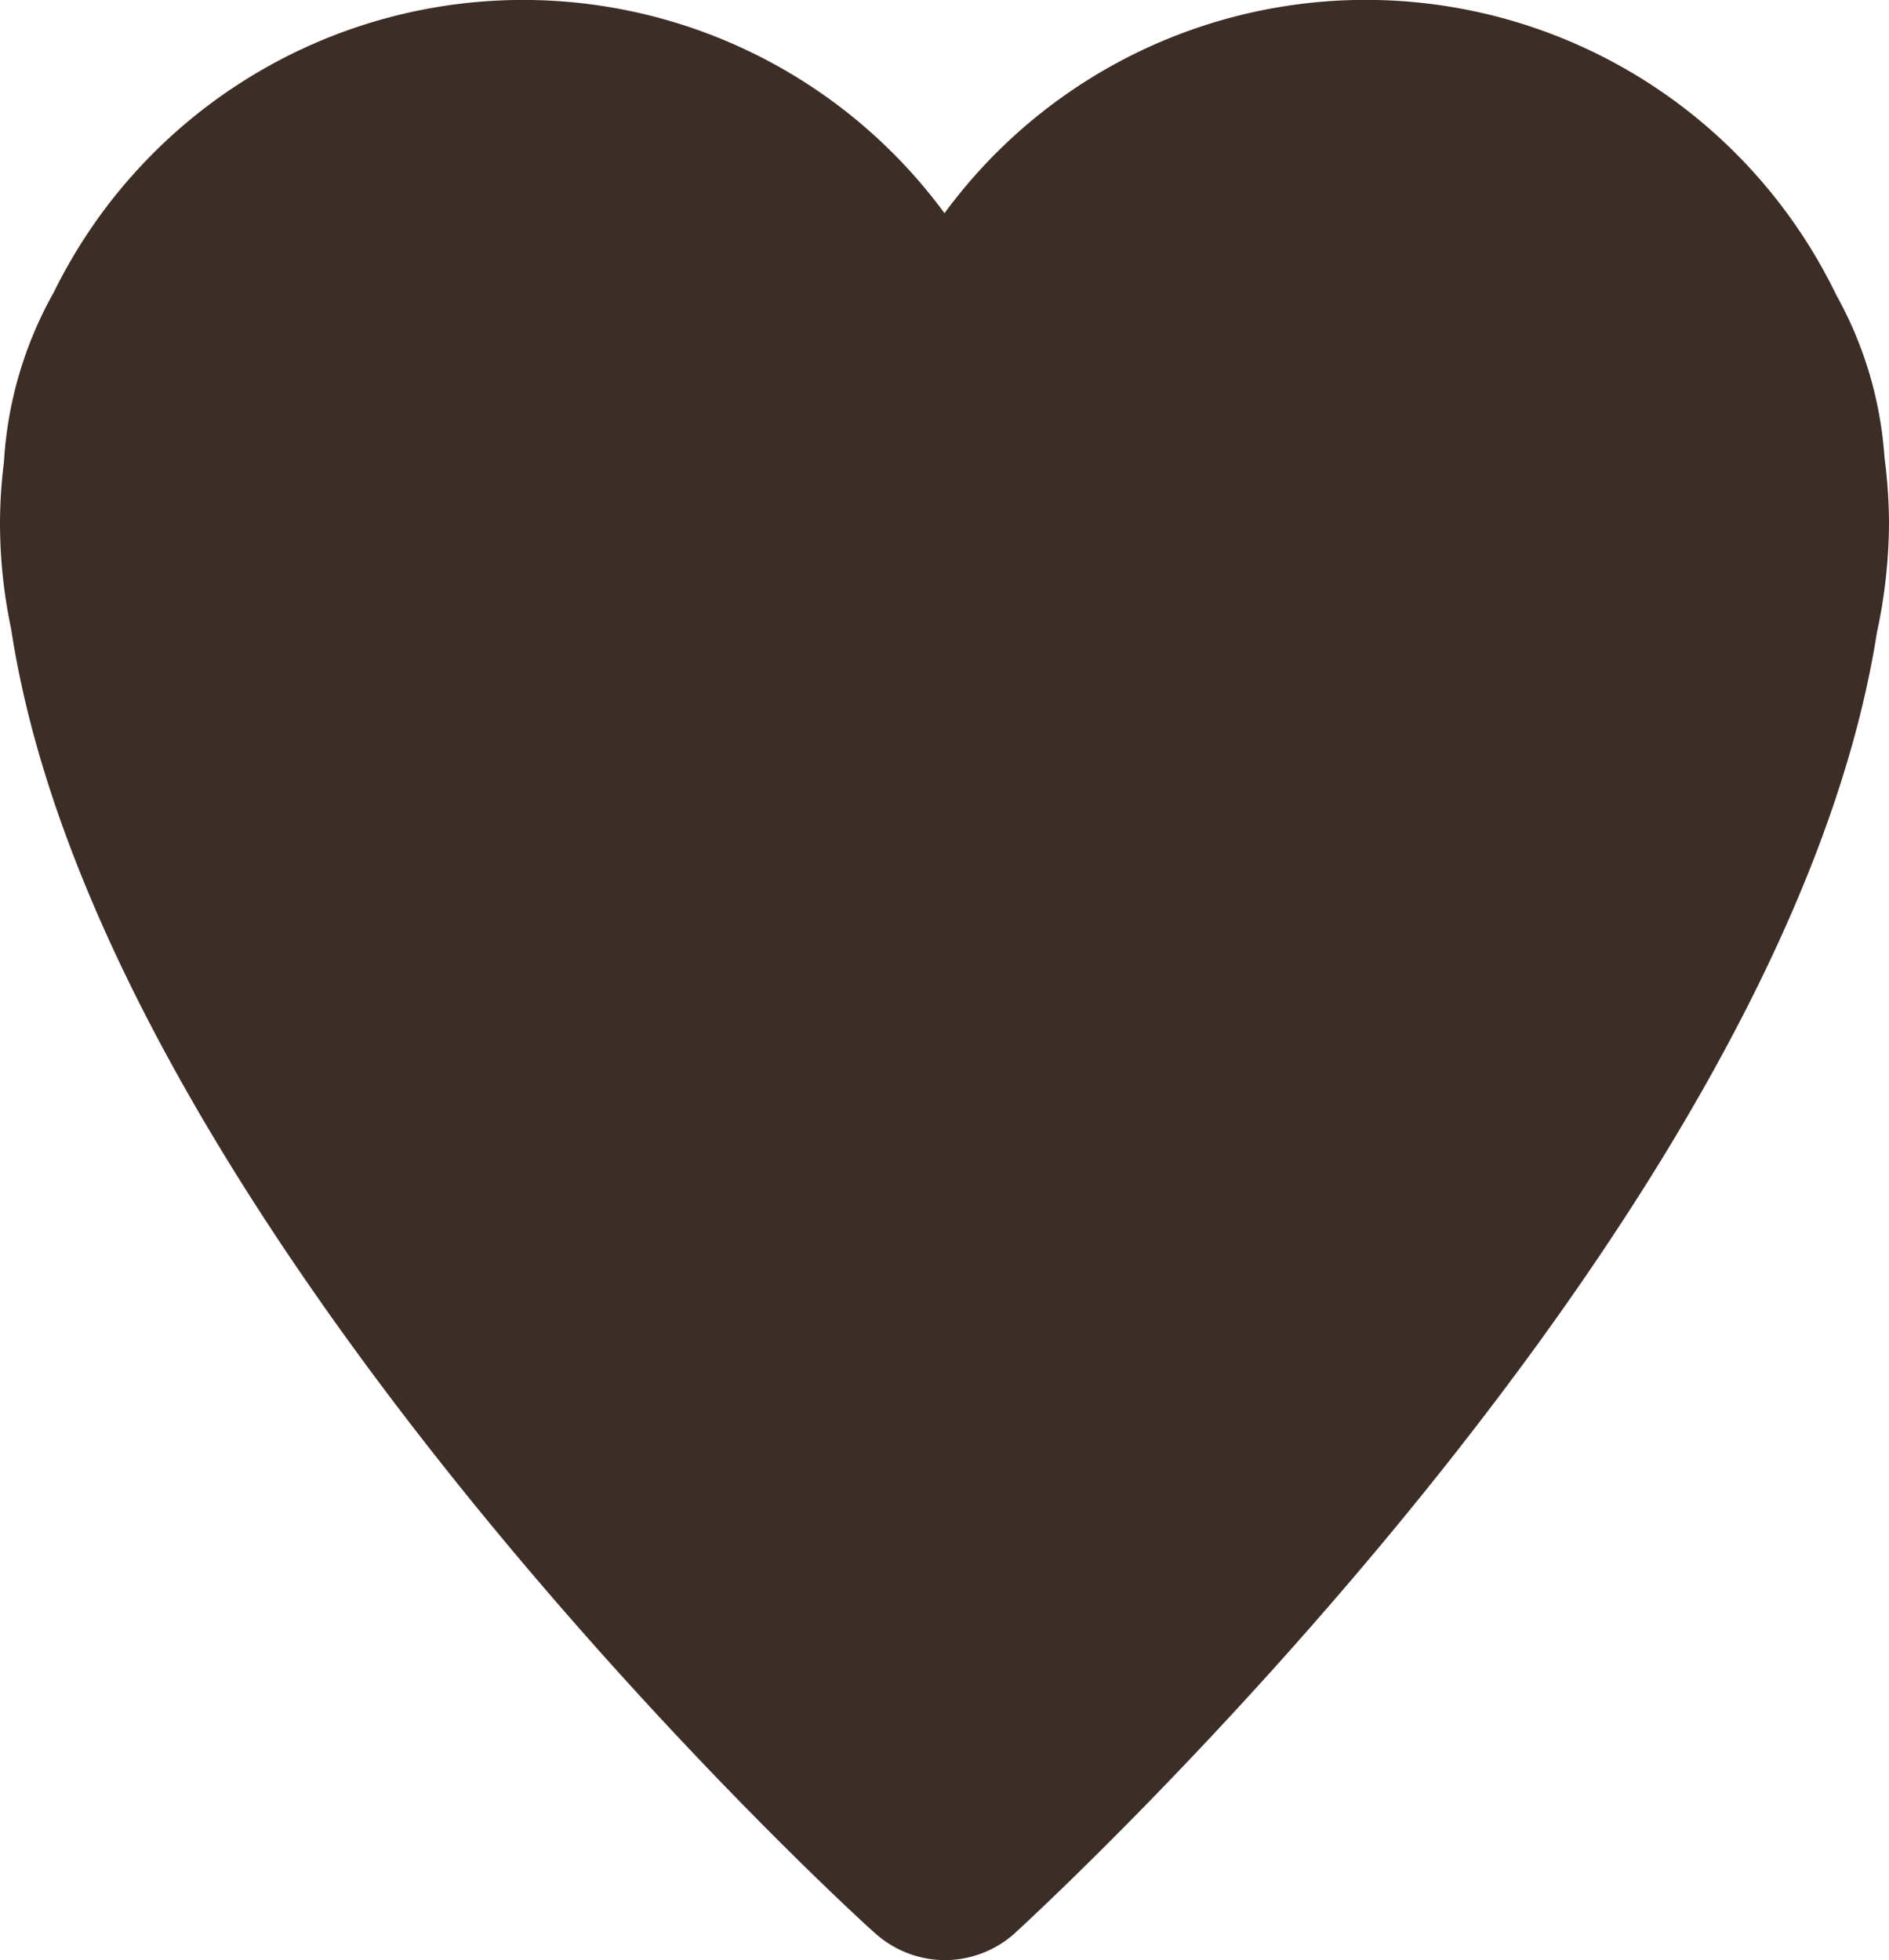 <svg xmlns="http://www.w3.org/2000/svg" viewBox="0 0 62.64 65"><defs><style>.cls-1{fill:#3c2e26;}</style></defs><g id="圖層_2" data-name="圖層 2"><g id="圖層_1-2" data-name="圖層 1"><path class="cls-1" d="M31.31,65A3.48,3.48,0,0,1,29,64.09C27.9,63.13,3.36,40.49.37,20.86A17,17,0,0,1,0,17.33a16.37,16.37,0,0,1,.13-2A13,13,0,0,1,1.78,9.7,17.34,17.34,0,0,1,31.32,7.07,17.33,17.33,0,0,1,60.89,9.78a12.84,12.84,0,0,1,1.6,5.38,17.22,17.22,0,0,1,.15,2.17,17.42,17.42,0,0,1-.4,3.64C59.17,40.58,34.71,63.13,33.67,64.09A3.48,3.48,0,0,1,31.31,65Z"/></g></g></svg>